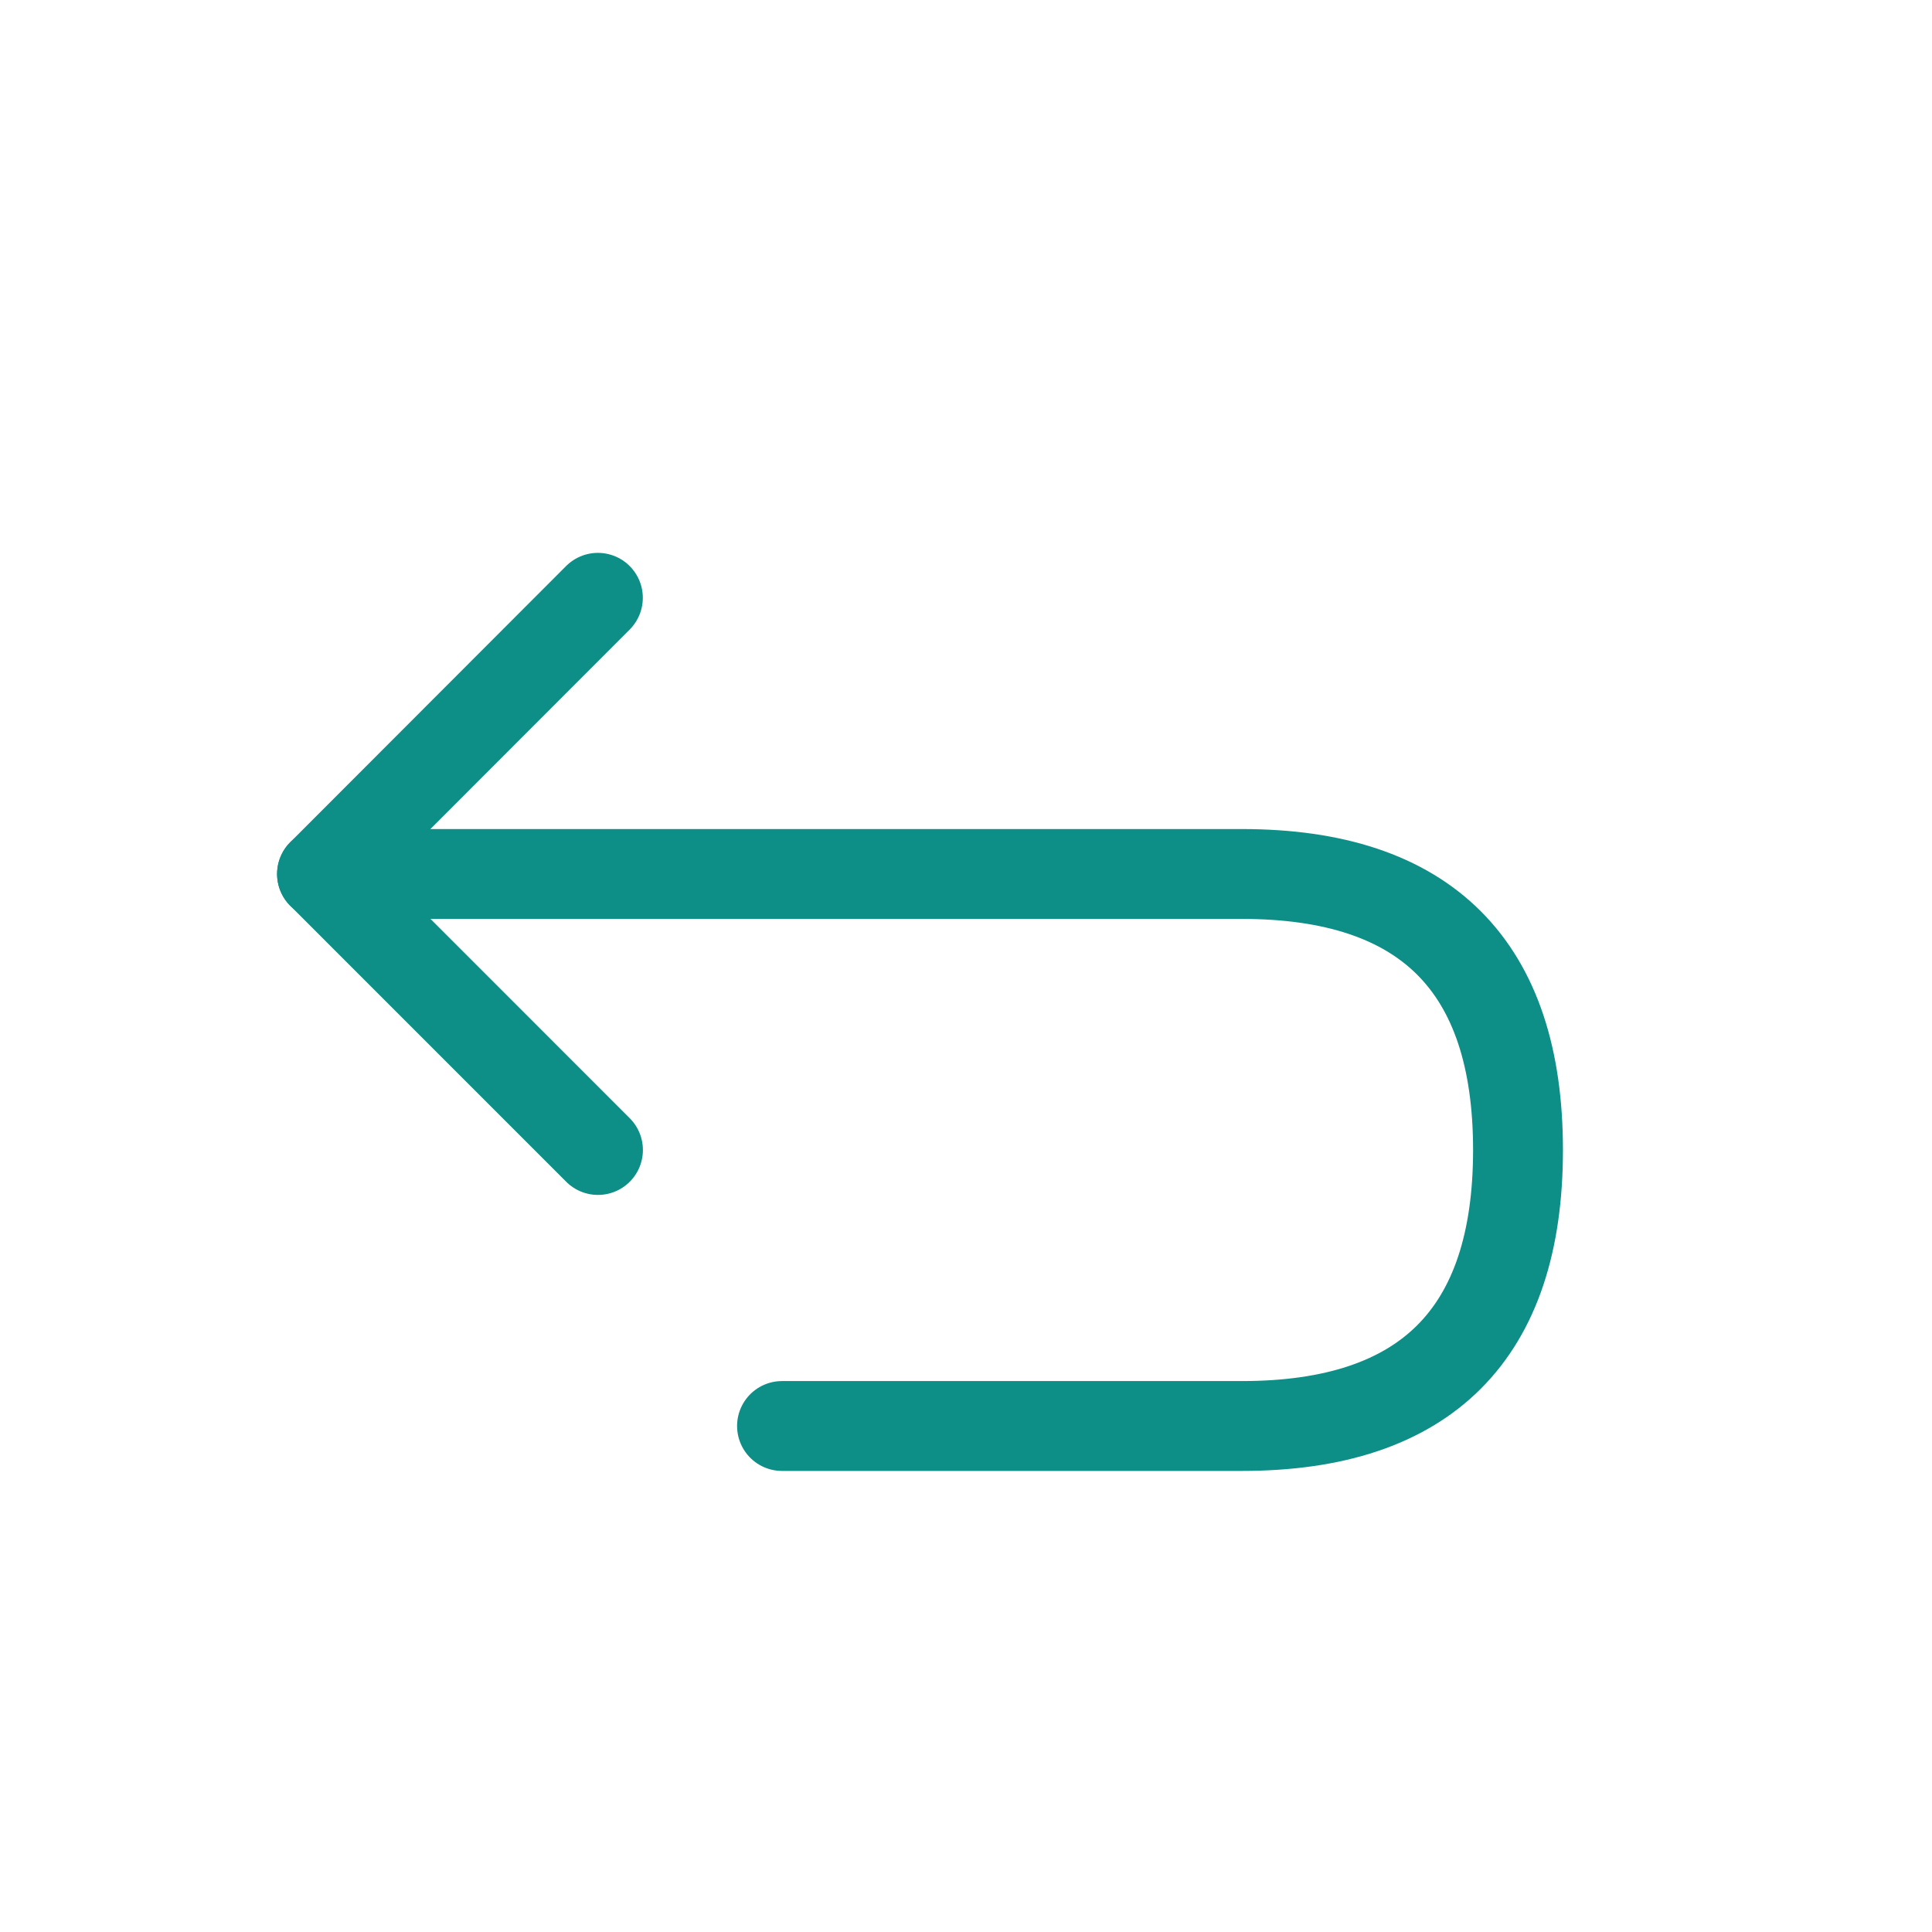 <svg width="43" height="43" viewBox="0 0 43 43" fill="none" xmlns="http://www.w3.org/2000/svg">
<path d="M13.307 13.305L7.167 19.452L13.309 25.595" stroke="#0D8E86" stroke-width="2" stroke-linecap="round" stroke-linejoin="round"/>
<path d="M17.405 31.738H27.643C31.738 31.738 33.786 29.691 33.786 25.595C33.786 21.5 31.738 19.452 27.643 19.452H7.167" stroke="#0D8E86" stroke-width="2" stroke-linecap="round" stroke-linejoin="round"/>
</svg>

